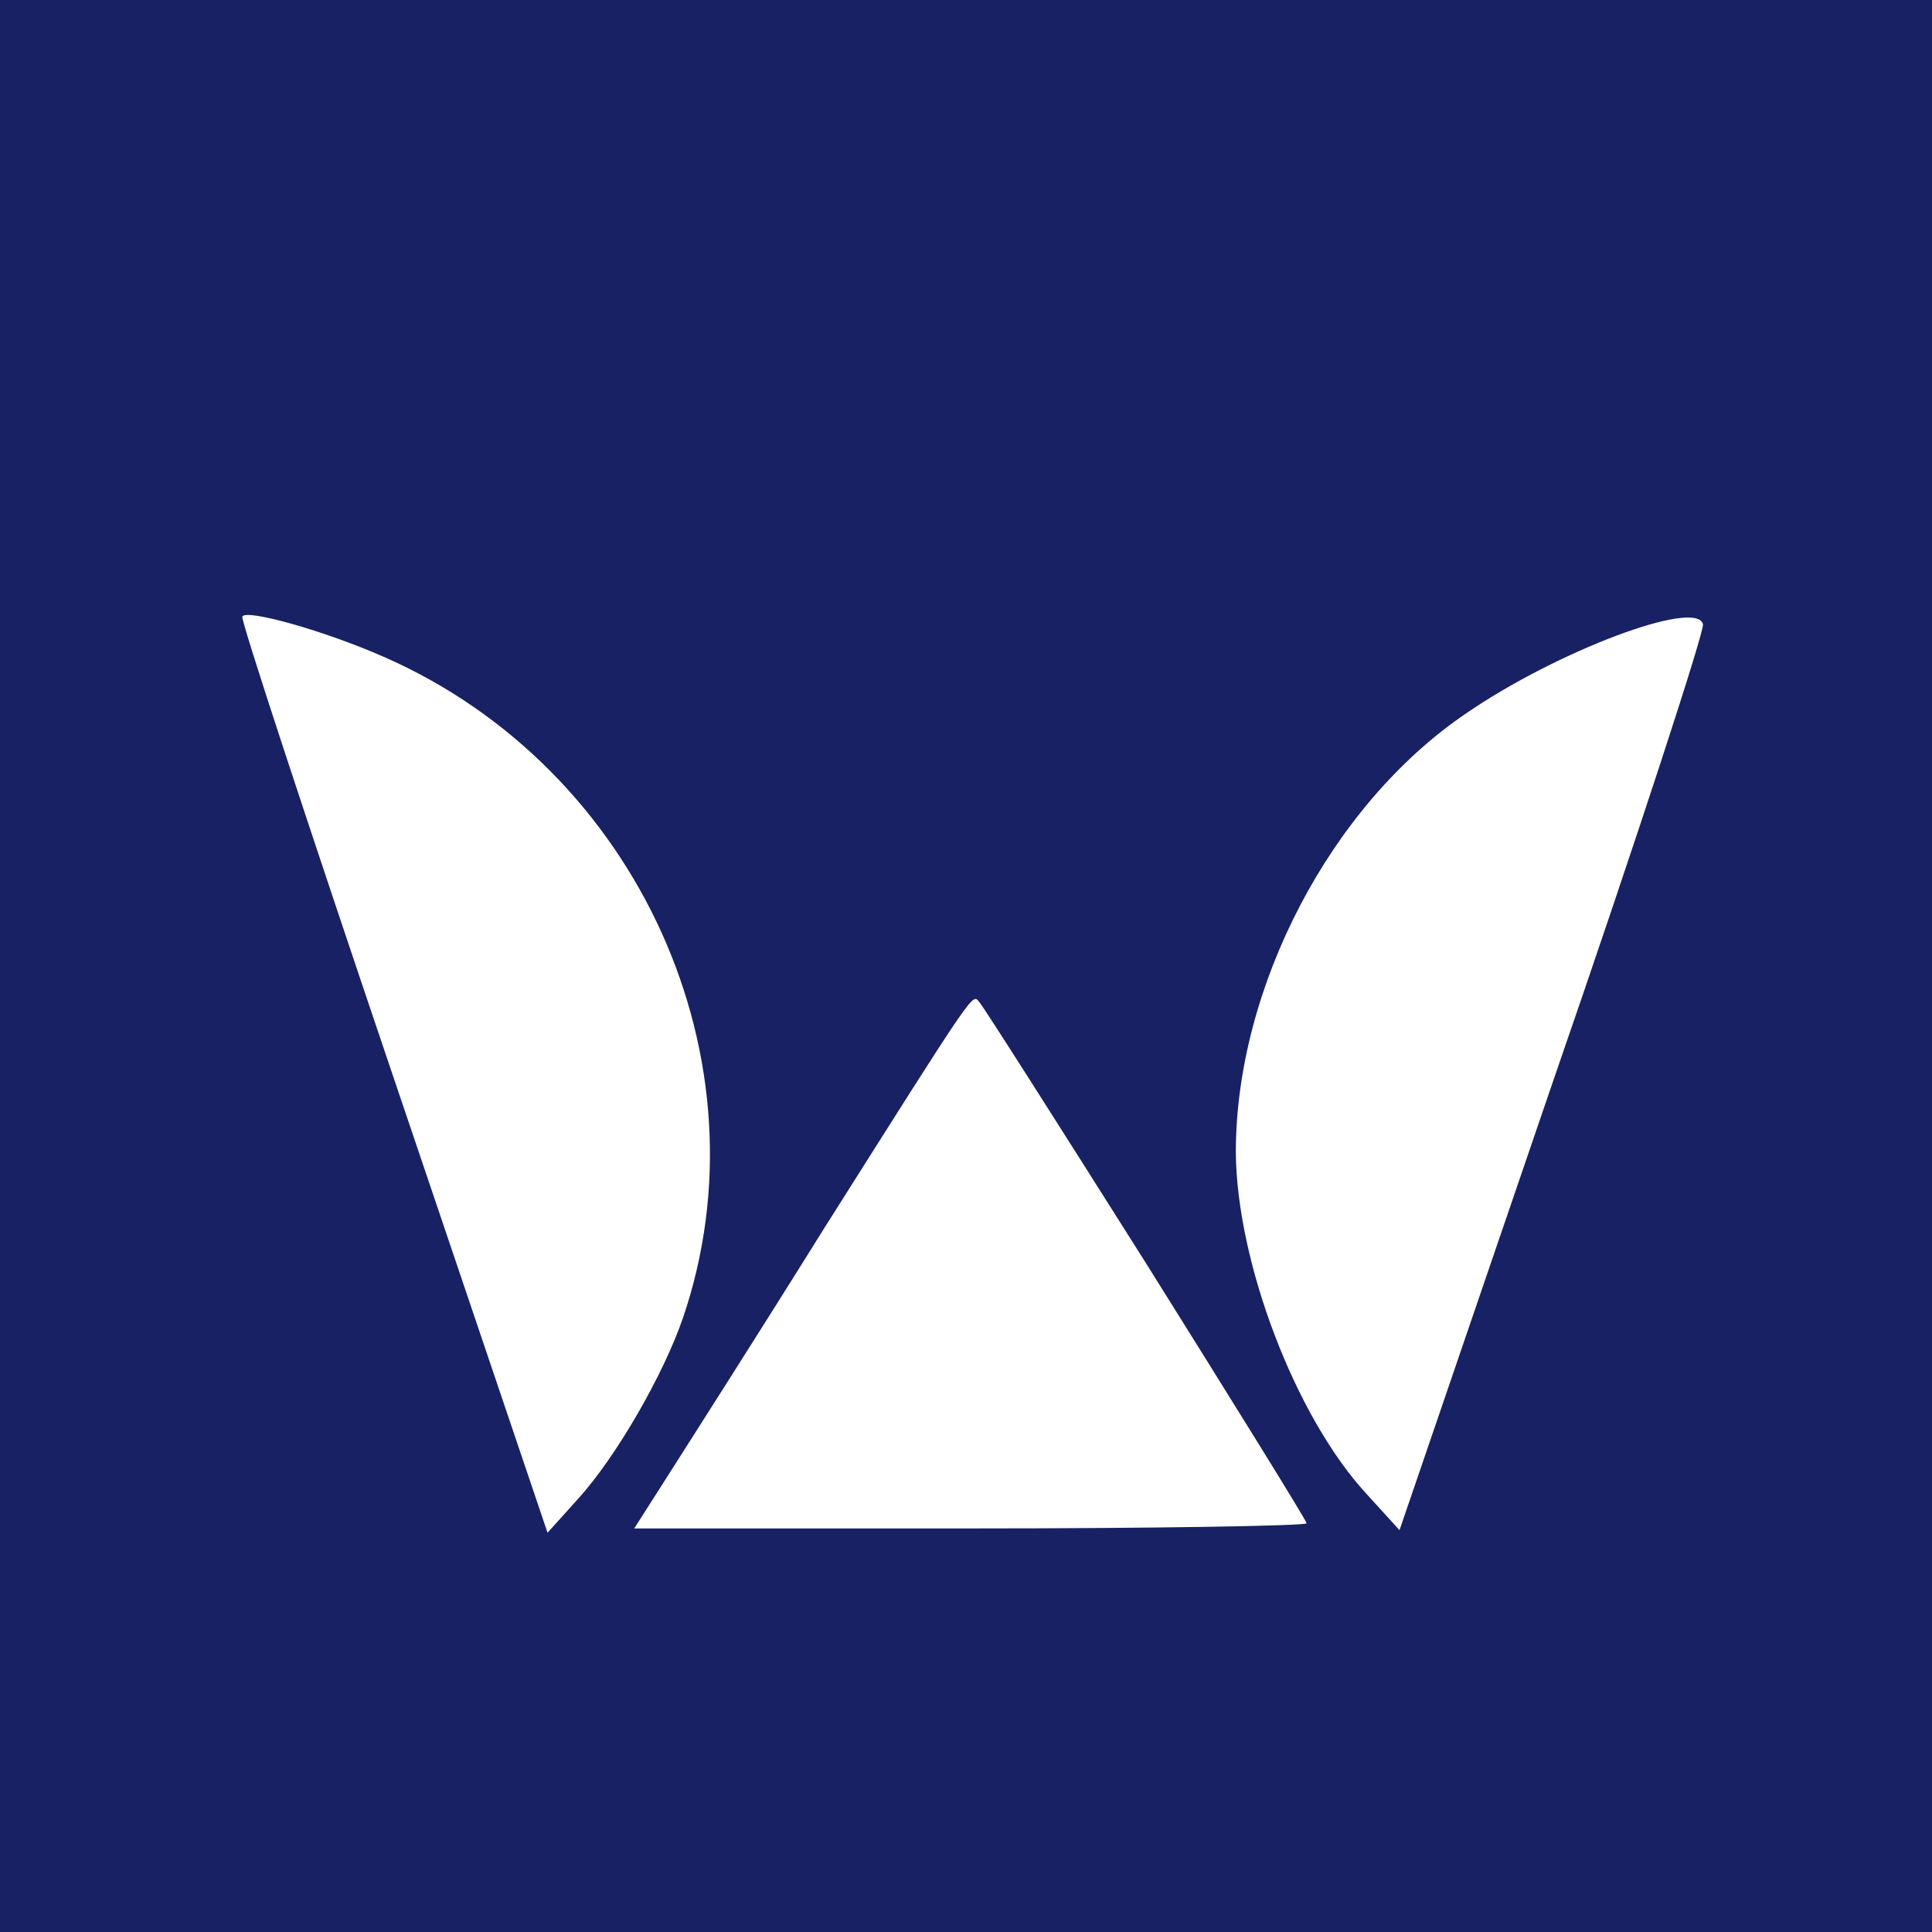 <svg width="44" height="44" viewBox="0 0 44 44" fill="none" xmlns="http://www.w3.org/2000/svg">
<rect x="0" y="0" width="44" height="44" fill="#808080" stroke="none"/>
<g clip-path="url(#clip0_1_3)">
<rect width="44" height="44" fill="#0C1136"/>
<path d="M50 0H-6V44H50V0Z" fill="white"/>
<path d="M-0.667 22V44H22H44.667V22V0H22H-0.667V22ZM8.742 14.96C14.545 17.502 17.547 24.171 15.553 30.018C15.109 31.308 14.041 33.166 13.175 34.124L12.47 34.907L8.964 24.542C7.03 18.832 5.478 14.119 5.518 14.041C5.619 13.865 7.412 14.373 8.742 14.96ZM35.358 24.66L31.873 34.848L31.107 34.007C29.495 32.247 28.166 28.747 28.145 26.244C28.145 22.489 30.301 18.343 33.384 16.251C35.459 14.823 38.643 13.63 38.784 14.217C38.824 14.354 37.293 19.067 35.358 24.66ZM26.11 28.786C28.105 31.973 29.757 34.633 29.757 34.692C29.757 34.75 26.312 34.809 22.101 34.809H14.444L15.23 33.577C15.653 32.912 17.265 30.389 18.776 27.964C22.262 22.45 22.141 22.626 22.302 22.821C22.383 22.9 24.096 25.598 26.11 28.786Z" fill="#182163"/>
</g>
<defs>
<clipPath id="clip0_1_3">
<rect width="44" height="44" fill="white"/>
</clipPath>
</defs>
</svg>
